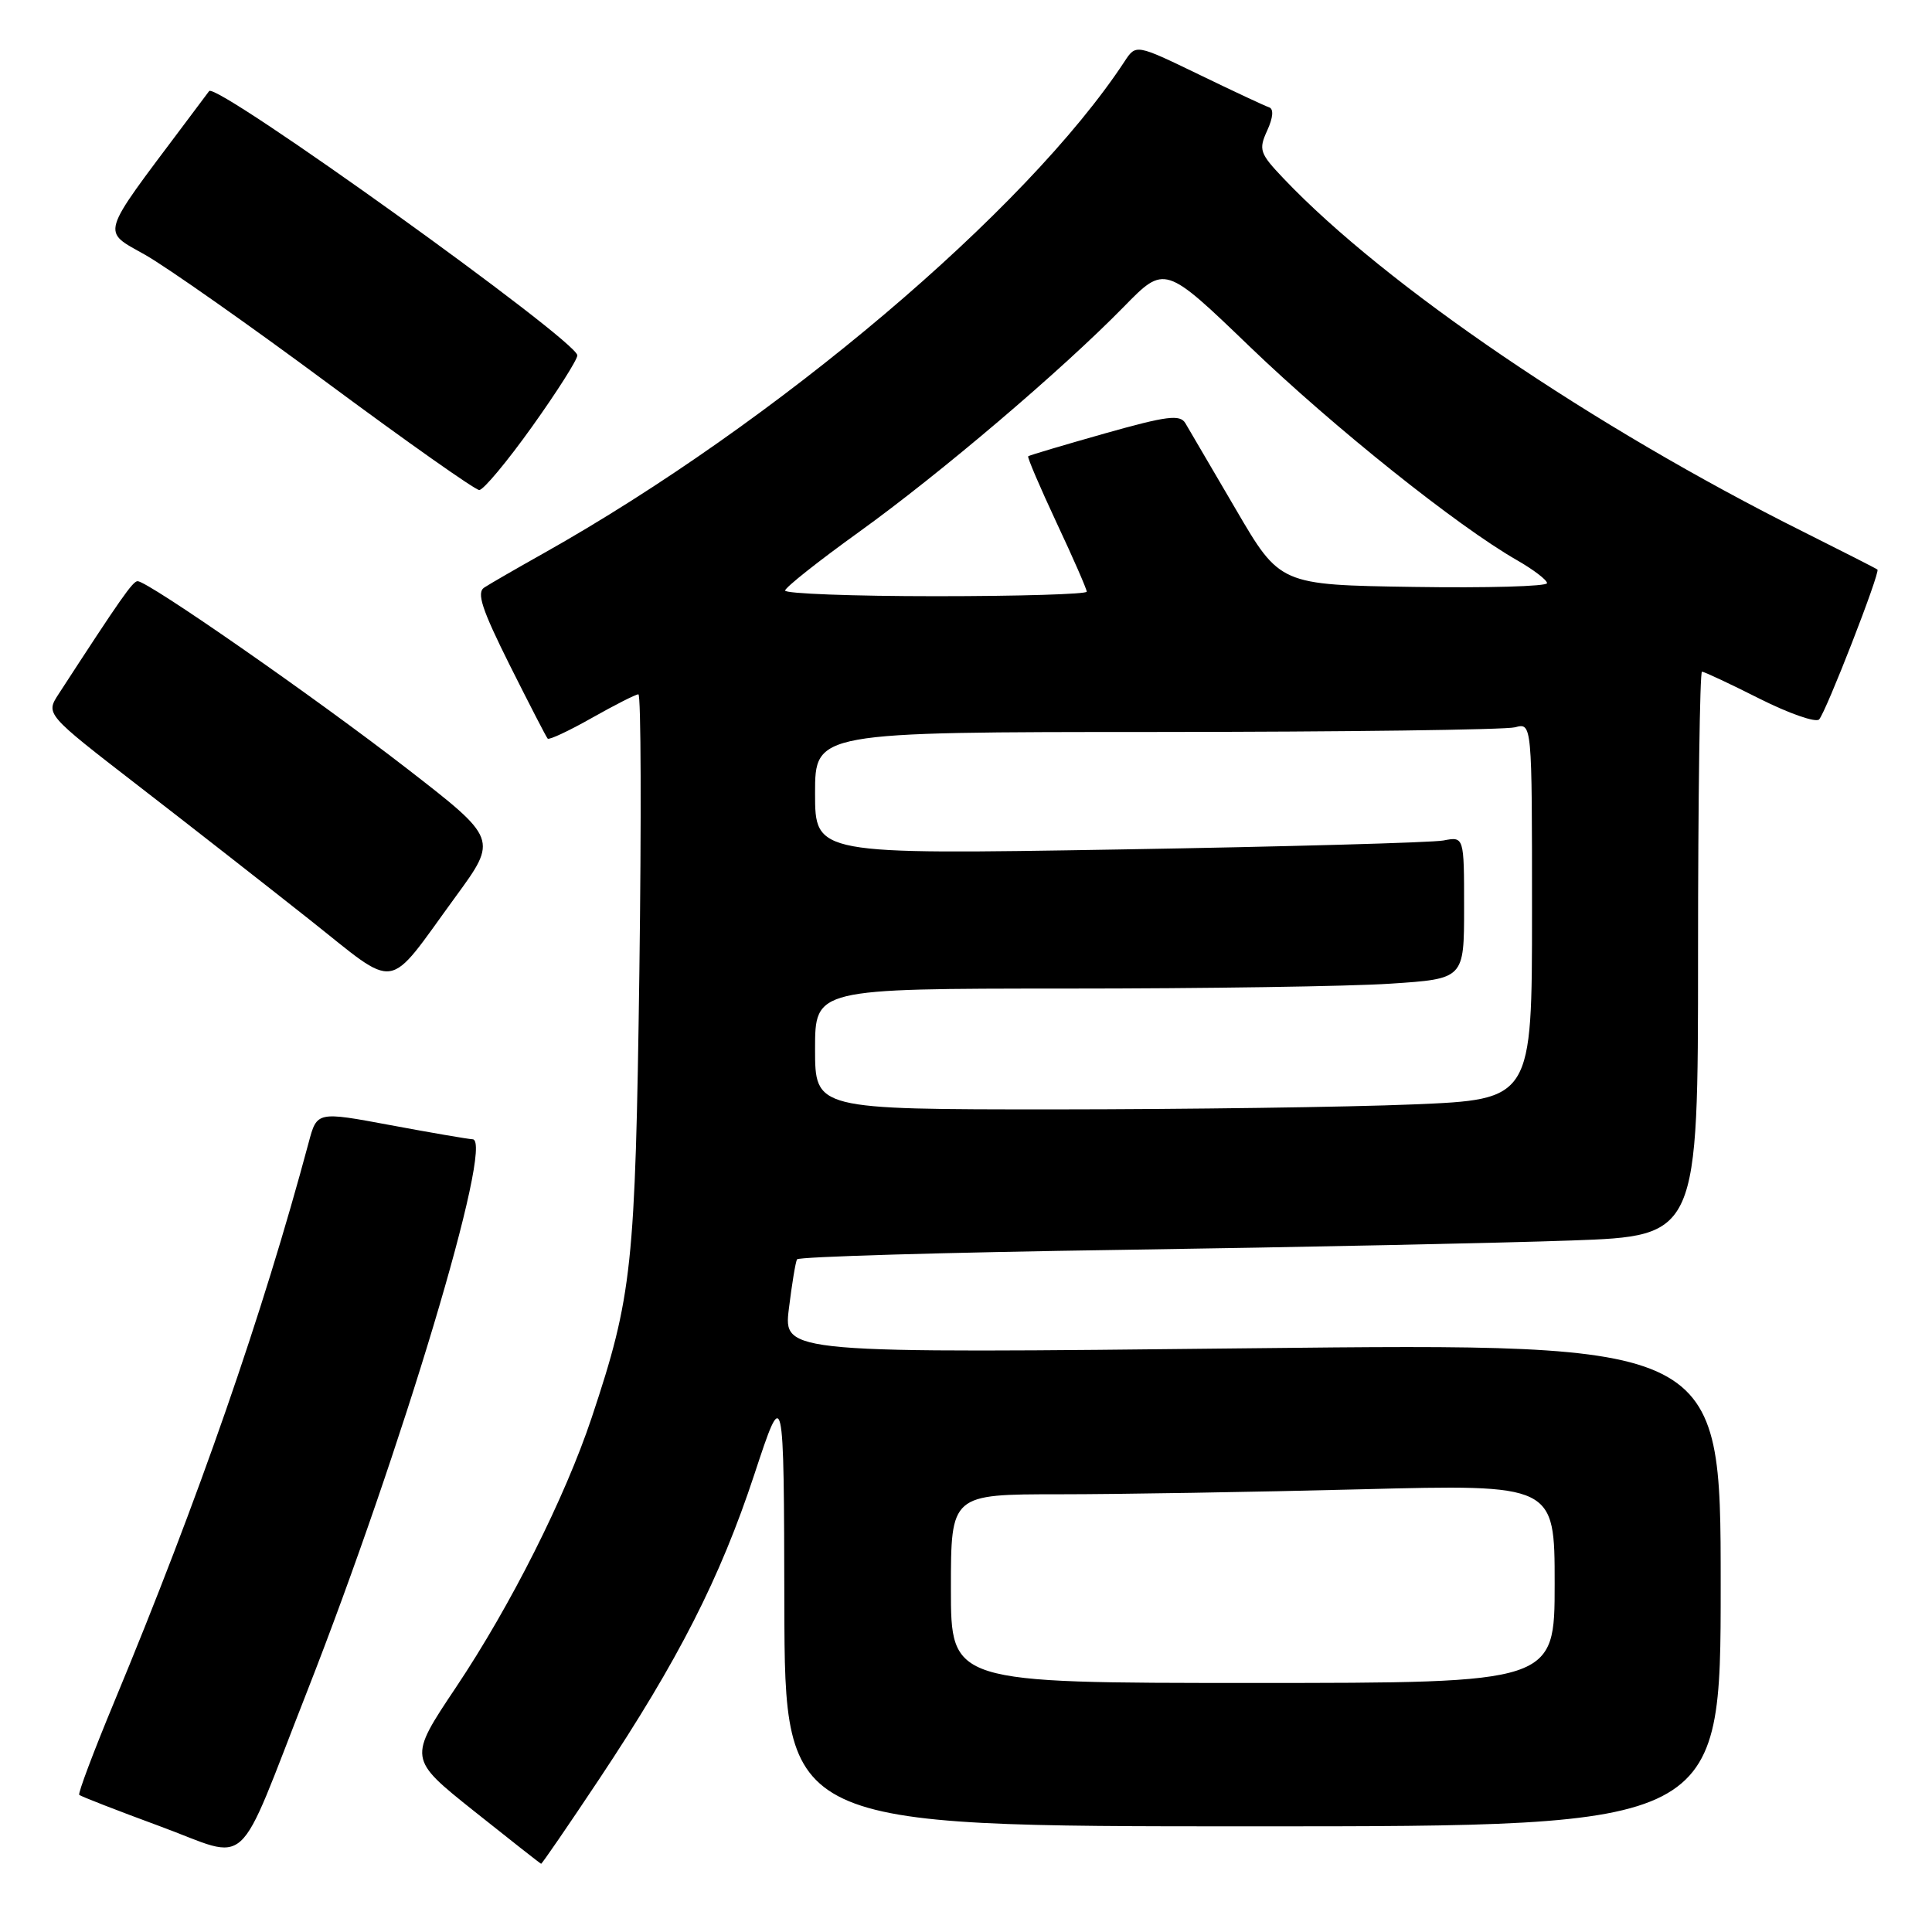 <?xml version="1.0" encoding="UTF-8" standalone="no"?>
<!DOCTYPE svg PUBLIC "-//W3C//DTD SVG 1.1//EN" "http://www.w3.org/Graphics/SVG/1.1/DTD/svg11.dtd" >
<svg xmlns="http://www.w3.org/2000/svg" xmlns:xlink="http://www.w3.org/1999/xlink" version="1.1" viewBox="0 0 256 256">
 <g >
 <path fill="currentColor"
d=" M 79.39 235.75 C 89.90 219.95 95.41 209.13 99.95 195.38 C 103.87 183.50 103.87 183.50 103.93 212.75 C 104.00 242.00 104.00 242.00 166.00 242.00 C 228.00 242.00 228.00 242.00 228.00 209.99 C 228.00 177.98 228.00 177.98 165.91 178.65 C 103.81 179.33 103.81 179.33 104.53 173.41 C 104.93 170.16 105.41 167.22 105.61 166.87 C 105.81 166.52 125.22 165.95 148.74 165.61 C 172.26 165.26 199.04 164.70 208.25 164.37 C 225.00 163.77 225.00 163.77 225.00 126.39 C 225.00 105.82 225.24 89.00 225.52 89.00 C 225.81 89.00 229.24 90.61 233.15 92.58 C 237.05 94.54 240.60 95.78 241.04 95.33 C 241.95 94.37 249.17 75.82 248.77 75.47 C 248.62 75.34 244.22 73.10 239.00 70.49 C 211.14 56.58 183.55 37.83 170.08 23.65 C 166.91 20.32 166.75 19.84 167.91 17.30 C 168.70 15.57 168.79 14.43 168.16 14.22 C 167.61 14.04 163.42 12.08 158.84 9.86 C 150.52 5.84 150.52 5.84 149.01 8.14 C 136.04 27.88 102.80 56.02 72.00 73.33 C 68.42 75.34 64.90 77.37 64.17 77.85 C 63.12 78.53 63.85 80.73 67.53 88.11 C 70.12 93.27 72.38 97.67 72.57 97.87 C 72.76 98.08 75.40 96.84 78.44 95.12 C 81.48 93.40 84.25 92.00 84.59 92.00 C 84.94 92.00 84.99 108.54 84.72 128.75 C 84.18 167.94 83.78 171.69 78.40 187.85 C 74.86 198.45 67.69 212.71 60.42 223.58 C 54.10 233.03 54.10 233.03 62.80 239.97 C 67.59 243.79 71.59 246.93 71.70 246.96 C 71.81 246.98 75.27 241.94 79.39 235.75 Z  M 40.66 224.21 C 53.20 192.26 65.55 151.07 62.63 150.96 C 62.01 150.93 57.11 150.09 51.75 149.09 C 42.00 147.27 42.00 147.27 40.90 151.39 C 34.76 174.30 26.33 198.56 15.14 225.50 C 12.40 232.09 10.31 237.65 10.50 237.83 C 10.69 238.02 15.49 239.89 21.17 241.98 C 33.40 246.49 31.09 248.59 40.66 224.21 Z  M 60.36 118.83 C 65.96 111.17 65.96 111.17 53.91 101.83 C 41.78 92.43 19.59 76.99 18.23 77.01 C 17.59 77.02 16.00 79.29 7.77 91.96 C 6.04 94.62 6.04 94.62 18.25 104.06 C 24.97 109.25 35.17 117.23 40.92 121.78 C 52.98 131.32 51.02 131.62 60.36 118.83 Z  M 70.50 56.54 C 73.80 51.92 76.50 47.66 76.50 47.09 C 76.50 45.16 28.65 10.81 27.71 12.07 C 27.53 12.30 26.04 14.30 24.39 16.50 C 13.13 31.51 13.44 30.49 19.24 33.77 C 22.13 35.41 33.05 43.08 43.50 50.83 C 53.95 58.57 62.95 64.92 63.50 64.93 C 64.05 64.94 67.20 61.16 70.50 56.54 Z  M 126.00 210.50 C 126.00 198.00 126.00 198.00 140.34 198.00 C 148.22 198.00 166.22 197.70 180.34 197.34 C 206.00 196.68 206.00 196.68 206.00 209.84 C 206.00 223.00 206.00 223.00 166.00 223.00 C 126.00 223.00 126.00 223.00 126.00 210.50 Z  M 108.00 139.00 C 108.00 131.00 108.00 131.00 141.25 130.99 C 159.54 130.99 178.89 130.70 184.25 130.34 C 194.00 129.70 194.00 129.70 194.00 120.27 C 194.00 110.84 194.00 110.84 191.25 111.37 C 189.74 111.65 170.39 112.19 148.25 112.56 C 108.00 113.23 108.00 113.23 108.00 105.11 C 108.00 97.00 108.00 97.00 153.25 96.99 C 178.14 96.98 199.51 96.70 200.75 96.37 C 203.00 95.77 203.00 95.77 203.00 120.73 C 203.00 145.69 203.00 145.69 187.25 146.34 C 178.59 146.70 157.21 146.99 139.75 147.00 C 108.00 147.00 108.00 147.00 108.00 139.00 Z  M 104.03 78.25 C 104.05 77.84 108.44 74.36 113.78 70.52 C 124.61 62.73 140.66 49.08 148.92 40.64 C 154.34 35.10 154.34 35.10 165.63 45.96 C 176.71 56.61 193.13 69.73 201.01 74.23 C 203.19 75.48 204.99 76.85 204.99 77.27 C 205.00 77.70 197.04 77.92 187.30 77.77 C 169.60 77.50 169.60 77.50 163.76 67.50 C 160.54 62.00 157.53 56.86 157.07 56.08 C 156.36 54.89 154.66 55.10 146.37 57.44 C 140.94 58.98 136.38 60.33 136.24 60.46 C 136.10 60.58 137.79 64.53 139.99 69.24 C 142.20 73.94 144.00 78.07 144.00 78.40 C 144.00 78.73 135.00 79.00 124.00 79.00 C 113.00 79.00 104.02 78.66 104.03 78.25 Z "/>
</g>
</svg>